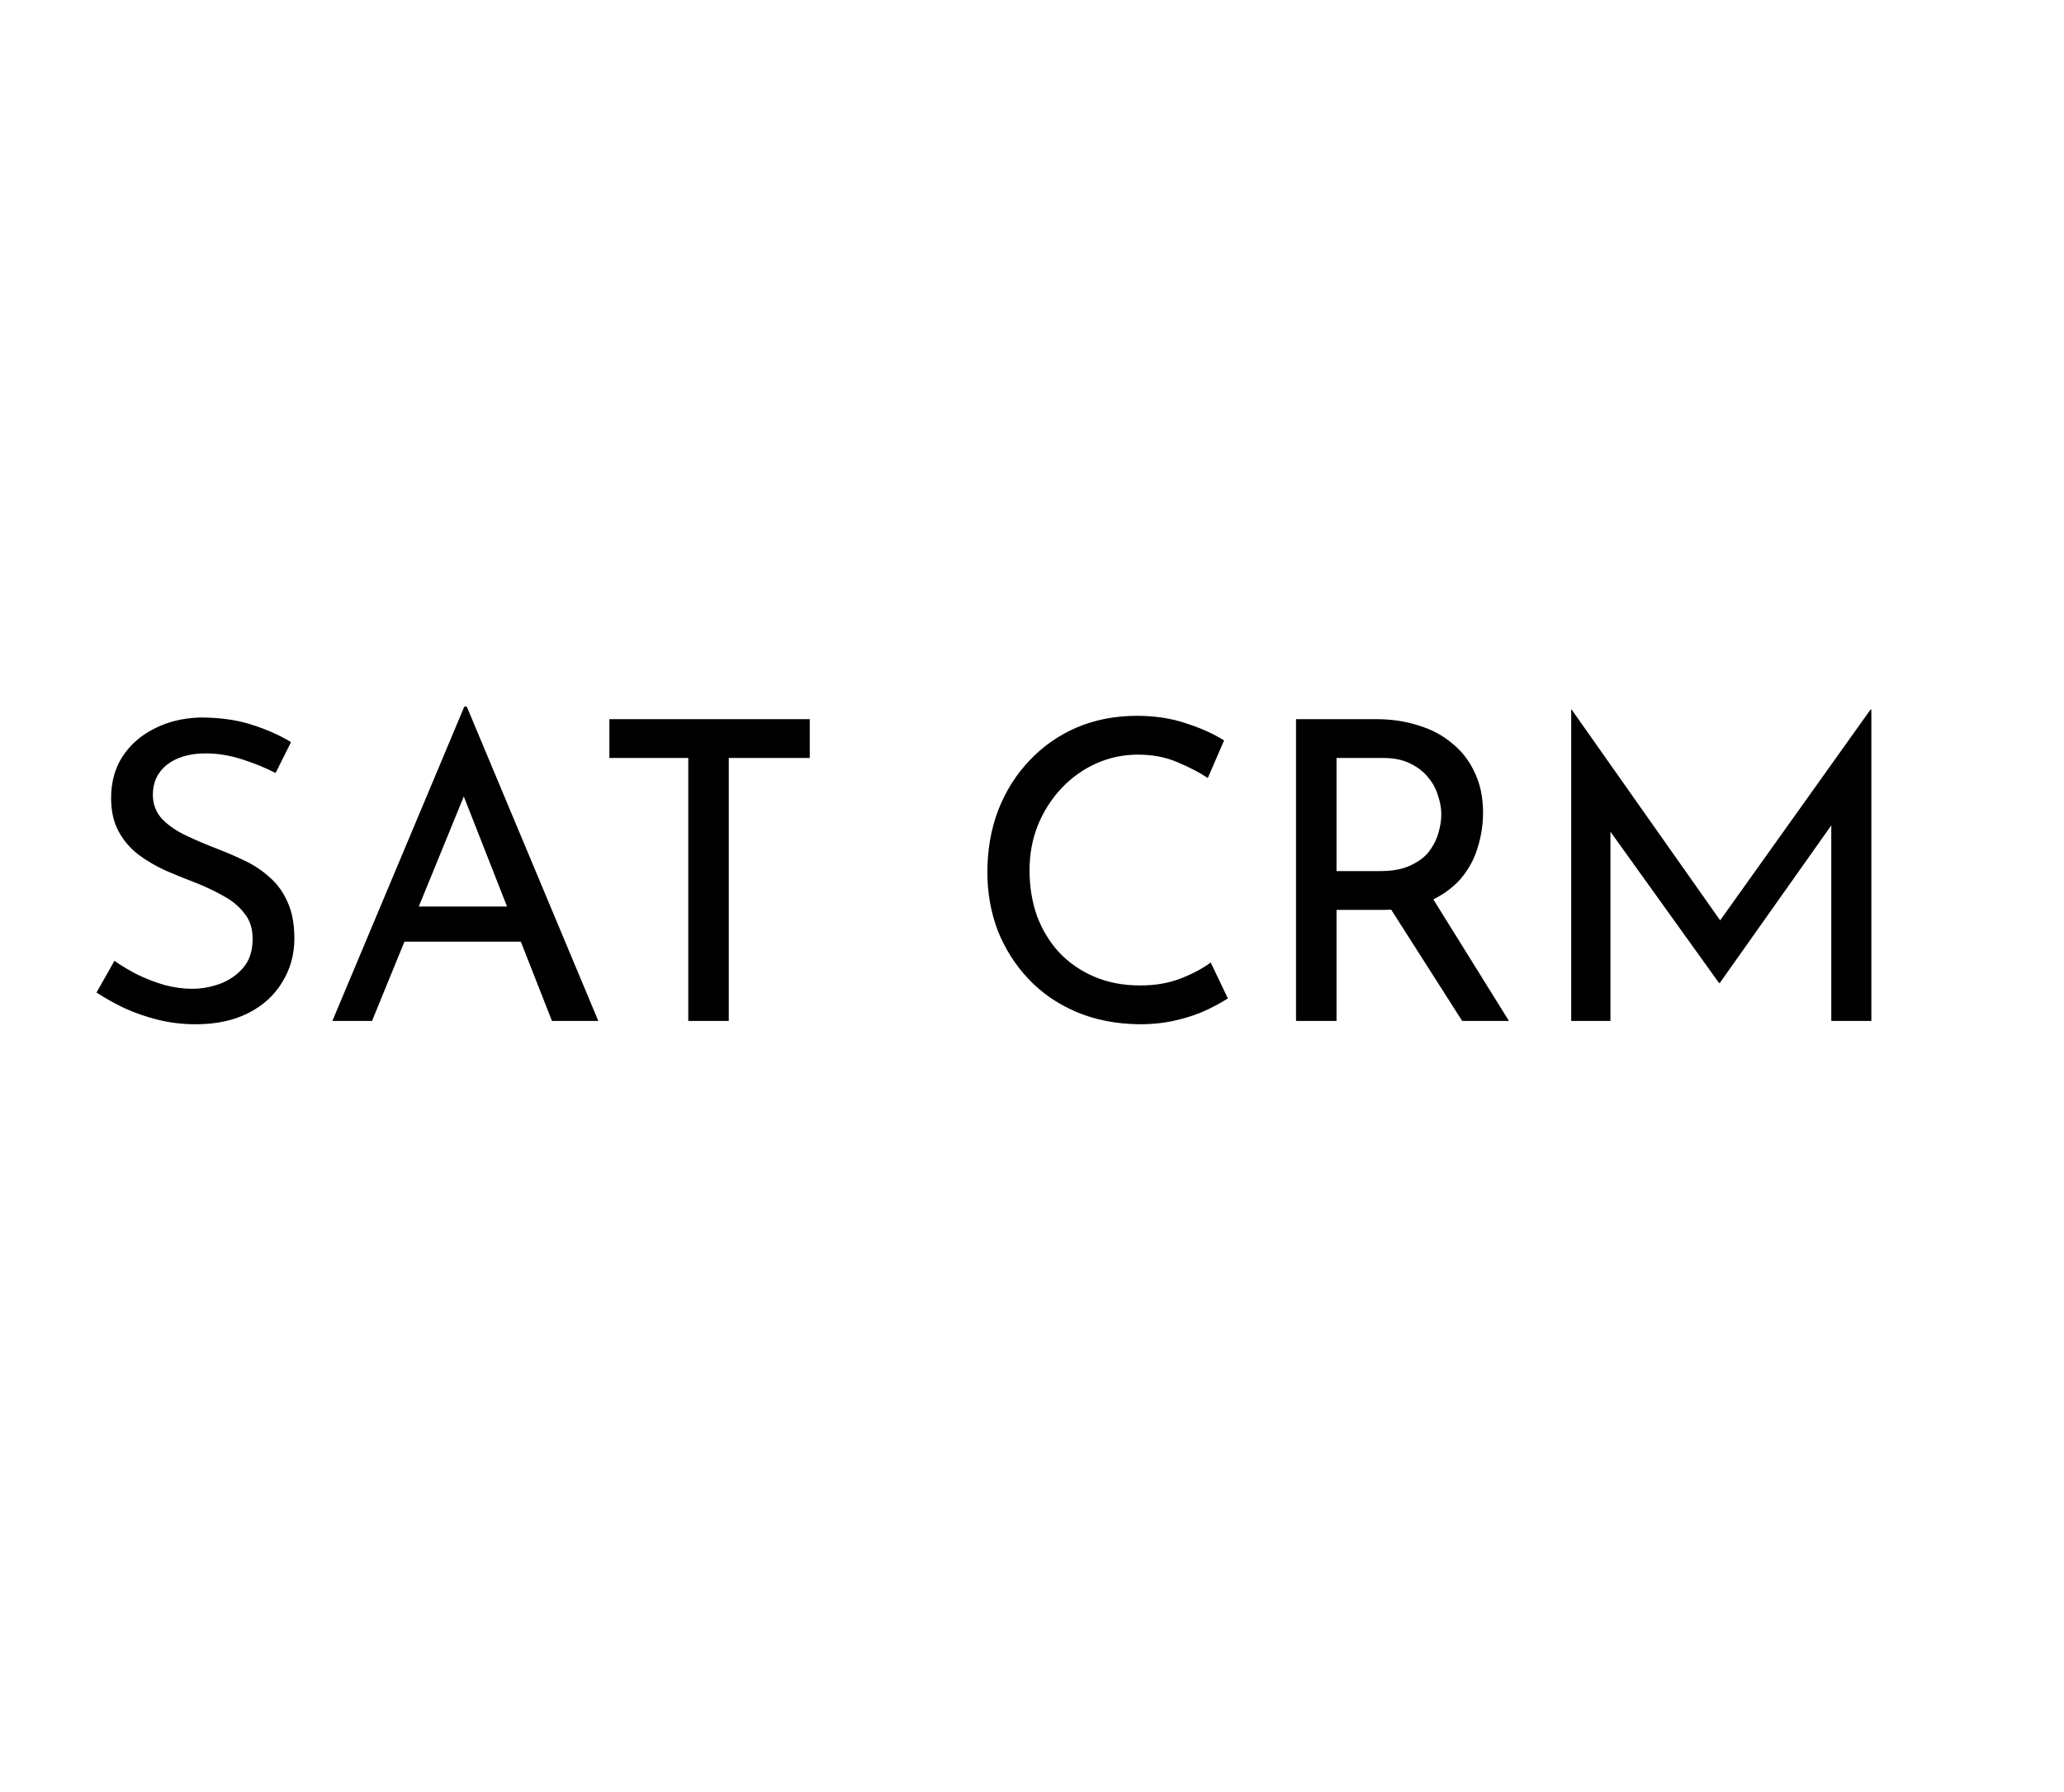 <svg width="380" height="330" viewBox="0 0 380 330" fill="none" xmlns="http://www.w3.org/2000/svg">
<rect width="380" height="330" fill="#1E1E1E"/>
<rect width="380" height="330" fill="white"/>
<path d="M50.738 142.346C48.843 141.372 46.767 140.527 44.513 139.81C42.258 139.092 40.055 138.734 37.903 138.734C34.931 138.734 32.549 139.425 30.755 140.809C29.013 142.192 28.142 144.037 28.142 146.343C28.142 148.085 28.706 149.571 29.833 150.8C30.96 151.979 32.446 153.004 34.291 153.875C36.135 154.746 38.057 155.566 40.055 156.334C41.797 157 43.514 157.743 45.205 158.563C46.895 159.383 48.407 160.408 49.739 161.637C51.123 162.867 52.199 164.379 52.967 166.172C53.787 167.966 54.197 170.194 54.197 172.859C54.197 175.779 53.454 178.444 51.968 180.852C50.533 183.26 48.458 185.156 45.743 186.54C43.027 187.923 39.799 188.615 36.058 188.615C33.599 188.615 31.242 188.333 28.987 187.769C26.784 187.206 24.735 186.488 22.839 185.617C20.943 184.695 19.252 183.747 17.766 182.774L21.071 176.932C22.301 177.803 23.71 178.649 25.298 179.469C26.887 180.237 28.552 180.878 30.294 181.39C32.036 181.851 33.727 182.082 35.367 182.082C37.109 182.082 38.825 181.774 40.516 181.16C42.258 180.493 43.693 179.494 44.82 178.162C45.948 176.83 46.511 175.062 46.511 172.859C46.511 170.963 45.999 169.4 44.974 168.17C44.001 166.889 42.694 165.813 41.054 164.942C39.415 164.02 37.672 163.2 35.828 162.483C34.086 161.817 32.318 161.099 30.525 160.331C28.731 159.511 27.066 158.538 25.529 157.41C23.992 156.232 22.762 154.797 21.84 153.106C20.917 151.415 20.456 149.366 20.456 146.957C20.456 144.037 21.148 141.501 22.531 139.348C23.966 137.145 25.913 135.429 28.373 134.199C30.832 132.918 33.65 132.226 36.827 132.124C40.414 132.124 43.565 132.559 46.281 133.43C49.048 134.301 51.481 135.377 53.582 136.658L50.738 142.346ZM61.194 188L85.481 130.125H85.942L110.153 188H101.621L83.483 141.808L88.786 138.349L68.495 188H61.194ZM75.412 166.941H96.088L98.547 173.397H73.26L75.412 166.941ZM112.192 132.431H149.084V139.579H134.173V188H126.718V139.579H112.192V132.431ZM226.055 183.85C225.133 184.465 223.877 185.156 222.289 185.925C220.7 186.693 218.83 187.334 216.678 187.846C214.577 188.359 212.272 188.615 209.761 188.615C205.457 188.564 201.563 187.795 198.078 186.309C194.645 184.823 191.725 182.799 189.316 180.237C186.908 177.675 185.038 174.729 183.706 171.399C182.425 168.017 181.784 164.43 181.784 160.638C181.784 156.488 182.45 152.671 183.783 149.186C185.166 145.651 187.088 142.602 189.547 140.04C192.006 137.427 194.901 135.403 198.232 133.968C201.614 132.534 205.303 131.816 209.3 131.816C212.63 131.816 215.653 132.277 218.369 133.2C221.085 134.071 223.416 135.121 225.363 136.351L222.366 143.268C220.828 142.243 218.958 141.27 216.755 140.348C214.603 139.425 212.195 138.964 209.53 138.964C206.815 138.964 204.253 139.502 201.844 140.578C199.436 141.654 197.31 143.166 195.465 145.113C193.62 147.06 192.16 149.34 191.084 151.953C190.059 154.515 189.547 157.282 189.547 160.254C189.547 163.277 190.008 166.095 190.93 168.708C191.904 171.27 193.262 173.499 195.004 175.395C196.797 177.291 198.949 178.777 201.46 179.853C203.971 180.929 206.789 181.467 209.915 181.467C212.733 181.467 215.243 181.031 217.447 180.16C219.65 179.289 221.469 178.316 222.904 177.24L226.055 183.85ZM253.366 132.431C256.184 132.431 258.771 132.815 261.128 133.584C263.536 134.301 265.612 135.403 267.354 136.889C269.147 138.324 270.531 140.117 271.504 142.269C272.529 144.37 273.041 146.829 273.041 149.648C273.041 151.851 272.708 154.003 272.042 156.104C271.427 158.204 270.377 160.126 268.891 161.868C267.405 163.559 265.458 164.942 263.05 166.018C260.693 167.043 257.772 167.556 254.288 167.556H246.064V188H238.609V132.431H253.366ZM254.134 160.408C256.337 160.408 258.156 160.075 259.591 159.409C261.077 158.742 262.23 157.897 263.05 156.872C263.87 155.796 264.459 154.643 264.817 153.414C265.176 152.184 265.355 151.031 265.355 149.955C265.355 148.828 265.151 147.675 264.741 146.496C264.382 145.267 263.767 144.139 262.896 143.115C262.076 142.09 260.975 141.244 259.591 140.578C258.259 139.912 256.619 139.579 254.672 139.579H246.064V160.408H254.134ZM263.28 164.635L277.807 188H269.198L254.442 164.866L263.28 164.635ZM289.272 188V130.663H289.349L318.479 172.013L315.327 171.399L344.38 130.663H344.534V188H337.155V147.572L337.616 151.338L316.634 181.006H316.48L295.19 151.338L296.497 147.88V188H289.272Z" fill="black"/>
</svg>
